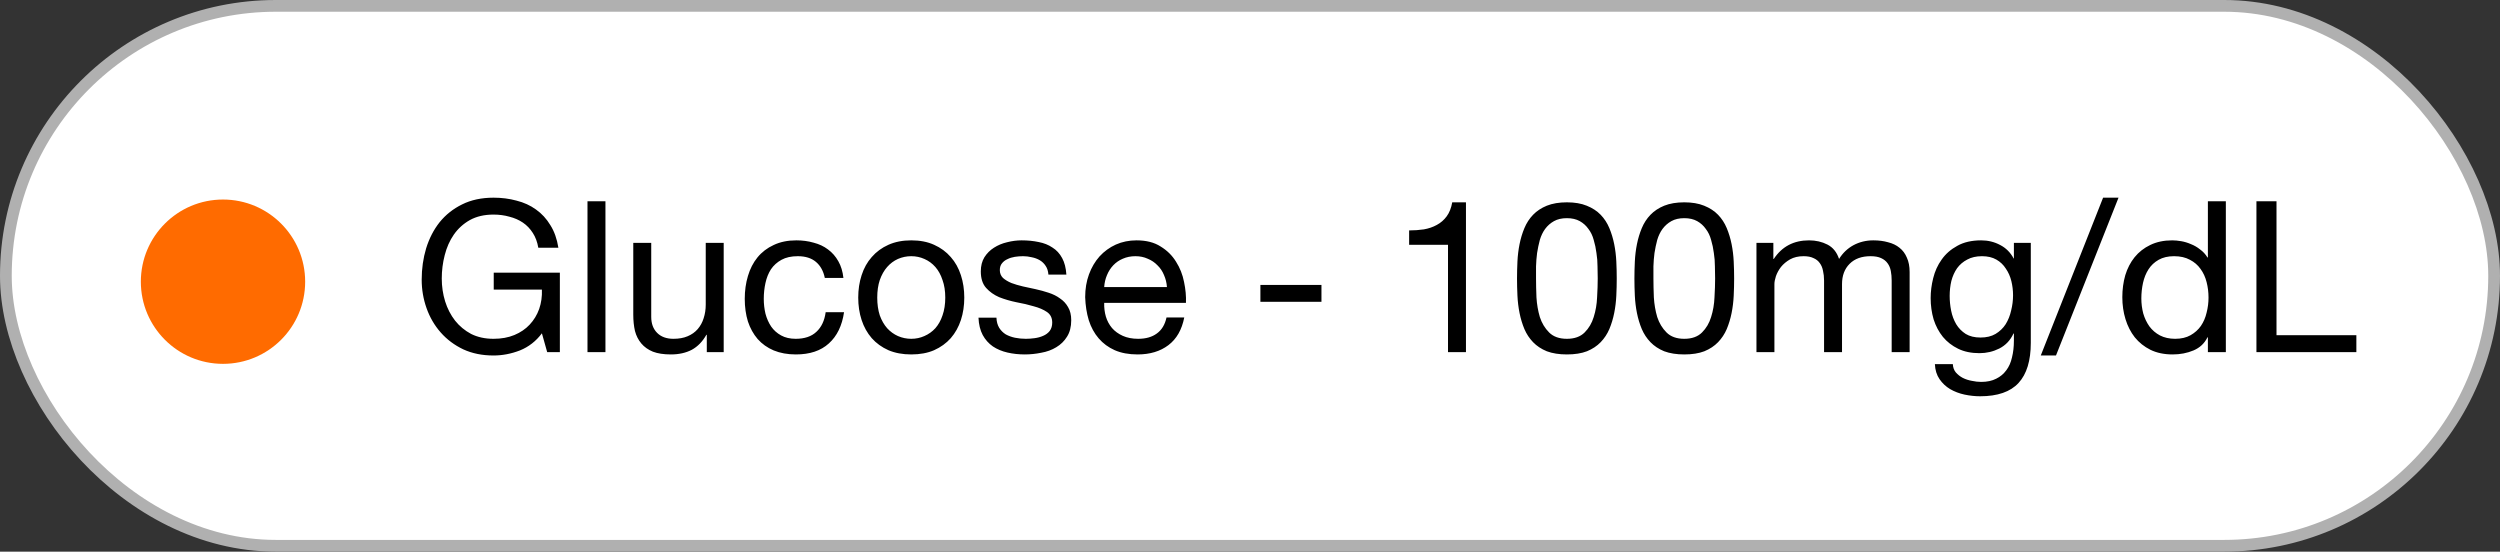 <svg width="213" height="47" viewBox="0 0 213 47" fill="none" xmlns="http://www.w3.org/2000/svg">
<rect x="0" y="0" width="213" height="47" fill="#333333" stroke="none"/>
<rect x="0.5" y="0.5" width="212" height="46" rx="23" fill="white"/>
<rect x="0.5" y="0.5" width="212" height="46" rx="23" stroke="#B0B0B0"/>
<path d="M46.17 28.398C45.666 29.07 45.042 29.556 44.298 29.856C43.554 30.144 42.804 30.288 42.048 30.288C41.088 30.288 40.23 30.114 39.474 29.766C38.718 29.406 38.076 28.926 37.548 28.326C37.02 27.726 36.618 27.036 36.342 26.256C36.066 25.476 35.928 24.666 35.928 23.826C35.928 22.89 36.054 22.002 36.306 21.162C36.57 20.31 36.954 19.566 37.458 18.93C37.974 18.294 38.61 17.79 39.366 17.418C40.134 17.034 41.028 16.842 42.048 16.842C42.744 16.842 43.398 16.926 44.01 17.094C44.634 17.25 45.186 17.502 45.666 17.85C46.158 18.198 46.566 18.642 46.89 19.182C47.226 19.71 47.454 20.352 47.574 21.108H45.864C45.78 20.616 45.624 20.196 45.396 19.848C45.168 19.488 44.886 19.194 44.55 18.966C44.214 18.738 43.83 18.57 43.398 18.462C42.978 18.342 42.528 18.282 42.048 18.282C41.268 18.282 40.596 18.438 40.032 18.75C39.48 19.062 39.024 19.476 38.664 19.992C38.316 20.496 38.058 21.078 37.89 21.738C37.722 22.386 37.638 23.052 37.638 23.736C37.638 24.408 37.734 25.056 37.926 25.68C38.118 26.292 38.4 26.838 38.772 27.318C39.144 27.786 39.6 28.164 40.14 28.452C40.692 28.728 41.328 28.866 42.048 28.866C42.72 28.866 43.314 28.758 43.83 28.542C44.346 28.326 44.778 28.032 45.126 27.66C45.486 27.276 45.756 26.832 45.936 26.328C46.116 25.812 46.194 25.26 46.17 24.672H42.066V23.232H47.7V30H46.62L46.17 28.398ZM50.054 17.148H51.584V30H50.054V17.148ZM61.659 30H60.219V28.524H60.183C59.859 29.1 59.445 29.526 58.941 29.802C58.437 30.066 57.843 30.198 57.159 30.198C56.547 30.198 56.037 30.12 55.629 29.964C55.221 29.796 54.891 29.562 54.639 29.262C54.387 28.962 54.207 28.608 54.099 28.2C54.003 27.78 53.955 27.318 53.955 26.814V20.694H55.485V26.994C55.485 27.57 55.653 28.026 55.989 28.362C56.325 28.698 56.787 28.866 57.375 28.866C57.843 28.866 58.245 28.794 58.581 28.65C58.929 28.506 59.217 28.302 59.445 28.038C59.673 27.774 59.841 27.468 59.949 27.12C60.069 26.76 60.129 26.37 60.129 25.95V20.694H61.659V30ZM70.275 23.682C70.155 23.094 69.903 22.638 69.519 22.314C69.135 21.99 68.619 21.828 67.971 21.828C67.419 21.828 66.957 21.93 66.585 22.134C66.213 22.338 65.913 22.608 65.685 22.944C65.469 23.28 65.313 23.67 65.217 24.114C65.121 24.546 65.073 24.996 65.073 25.464C65.073 25.896 65.121 26.316 65.217 26.724C65.325 27.132 65.487 27.498 65.703 27.822C65.919 28.134 66.201 28.386 66.549 28.578C66.897 28.77 67.311 28.866 67.791 28.866C68.547 28.866 69.135 28.668 69.555 28.272C69.987 27.876 70.251 27.318 70.347 26.598H71.913C71.745 27.75 71.313 28.638 70.617 29.262C69.933 29.886 68.997 30.198 67.809 30.198C67.101 30.198 66.471 30.084 65.919 29.856C65.379 29.628 64.923 29.304 64.551 28.884C64.191 28.464 63.915 27.966 63.723 27.39C63.543 26.802 63.453 26.16 63.453 25.464C63.453 24.768 63.543 24.12 63.723 23.52C63.903 22.908 64.173 22.38 64.533 21.936C64.905 21.48 65.367 21.126 65.919 20.874C66.471 20.61 67.113 20.478 67.845 20.478C68.373 20.478 68.865 20.544 69.321 20.676C69.789 20.796 70.197 20.988 70.545 21.252C70.905 21.516 71.199 21.852 71.427 22.26C71.655 22.656 71.799 23.13 71.859 23.682H70.275ZM74.741 25.356C74.741 25.92 74.813 26.424 74.957 26.868C75.113 27.3 75.323 27.666 75.587 27.966C75.851 28.254 76.157 28.476 76.505 28.632C76.865 28.788 77.243 28.866 77.639 28.866C78.035 28.866 78.407 28.788 78.755 28.632C79.115 28.476 79.427 28.254 79.691 27.966C79.955 27.666 80.159 27.3 80.303 26.868C80.459 26.424 80.537 25.92 80.537 25.356C80.537 24.792 80.459 24.294 80.303 23.862C80.159 23.418 79.955 23.046 79.691 22.746C79.427 22.446 79.115 22.218 78.755 22.062C78.407 21.906 78.035 21.828 77.639 21.828C77.243 21.828 76.865 21.906 76.505 22.062C76.157 22.218 75.851 22.446 75.587 22.746C75.323 23.046 75.113 23.418 74.957 23.862C74.813 24.294 74.741 24.792 74.741 25.356ZM73.121 25.356C73.121 24.672 73.217 24.036 73.409 23.448C73.601 22.848 73.889 22.332 74.273 21.9C74.657 21.456 75.131 21.108 75.695 20.856C76.259 20.604 76.907 20.478 77.639 20.478C78.383 20.478 79.031 20.604 79.583 20.856C80.147 21.108 80.621 21.456 81.005 21.9C81.389 22.332 81.677 22.848 81.869 23.448C82.061 24.036 82.157 24.672 82.157 25.356C82.157 26.04 82.061 26.676 81.869 27.264C81.677 27.852 81.389 28.368 81.005 28.812C80.621 29.244 80.147 29.586 79.583 29.838C79.031 30.078 78.383 30.198 77.639 30.198C76.907 30.198 76.259 30.078 75.695 29.838C75.131 29.586 74.657 29.244 74.273 28.812C73.889 28.368 73.601 27.852 73.409 27.264C73.217 26.676 73.121 26.04 73.121 25.356ZM84.897 27.066C84.909 27.402 84.987 27.69 85.131 27.93C85.275 28.158 85.461 28.344 85.689 28.488C85.929 28.62 86.193 28.716 86.481 28.776C86.781 28.836 87.087 28.866 87.399 28.866C87.639 28.866 87.891 28.848 88.155 28.812C88.419 28.776 88.659 28.71 88.875 28.614C89.103 28.518 89.289 28.38 89.433 28.2C89.577 28.008 89.649 27.768 89.649 27.48C89.649 27.084 89.499 26.784 89.199 26.58C88.899 26.376 88.521 26.214 88.065 26.094C87.621 25.962 87.135 25.848 86.607 25.752C86.079 25.644 85.587 25.5 85.131 25.32C84.687 25.128 84.315 24.864 84.015 24.528C83.715 24.192 83.565 23.724 83.565 23.124C83.565 22.656 83.667 22.254 83.871 21.918C84.087 21.582 84.357 21.312 84.681 21.108C85.017 20.892 85.389 20.736 85.797 20.64C86.217 20.532 86.631 20.478 87.039 20.478C87.567 20.478 88.053 20.526 88.497 20.622C88.941 20.706 89.331 20.862 89.667 21.09C90.015 21.306 90.291 21.606 90.495 21.99C90.699 22.362 90.819 22.83 90.855 23.394H89.325C89.301 23.094 89.223 22.848 89.091 22.656C88.959 22.452 88.791 22.29 88.587 22.17C88.383 22.05 88.155 21.966 87.903 21.918C87.663 21.858 87.417 21.828 87.165 21.828C86.937 21.828 86.703 21.846 86.463 21.882C86.235 21.918 86.025 21.984 85.833 22.08C85.641 22.164 85.485 22.284 85.365 22.44C85.245 22.584 85.185 22.776 85.185 23.016C85.185 23.28 85.275 23.502 85.455 23.682C85.647 23.85 85.887 23.994 86.175 24.114C86.463 24.222 86.787 24.318 87.147 24.402C87.507 24.474 87.867 24.552 88.227 24.636C88.611 24.72 88.983 24.822 89.343 24.942C89.715 25.062 90.039 25.224 90.315 25.428C90.603 25.62 90.831 25.866 90.999 26.166C91.179 26.466 91.269 26.838 91.269 27.282C91.269 27.846 91.149 28.314 90.909 28.686C90.681 29.058 90.375 29.358 89.991 29.586C89.619 29.814 89.193 29.97 88.713 30.054C88.245 30.15 87.777 30.198 87.309 30.198C86.793 30.198 86.301 30.144 85.833 30.036C85.365 29.928 84.951 29.754 84.591 29.514C84.231 29.262 83.943 28.938 83.727 28.542C83.511 28.134 83.391 27.642 83.367 27.066H84.897ZM99.423 24.456C99.399 24.096 99.315 23.754 99.171 23.43C99.039 23.106 98.853 22.83 98.613 22.602C98.385 22.362 98.109 22.176 97.785 22.044C97.473 21.9 97.125 21.828 96.741 21.828C96.345 21.828 95.985 21.9 95.661 22.044C95.349 22.176 95.079 22.362 94.851 22.602C94.623 22.842 94.443 23.124 94.311 23.448C94.179 23.76 94.101 24.096 94.077 24.456H99.423ZM100.899 27.048C100.695 28.092 100.245 28.878 99.549 29.406C98.853 29.934 97.977 30.198 96.921 30.198C96.177 30.198 95.529 30.078 94.977 29.838C94.437 29.598 93.981 29.262 93.609 28.83C93.237 28.398 92.955 27.882 92.763 27.282C92.583 26.682 92.481 26.028 92.457 25.32C92.457 24.612 92.565 23.964 92.781 23.376C92.997 22.788 93.297 22.278 93.681 21.846C94.077 21.414 94.539 21.078 95.067 20.838C95.607 20.598 96.195 20.478 96.831 20.478C97.659 20.478 98.343 20.652 98.883 21C99.435 21.336 99.873 21.768 100.197 22.296C100.533 22.824 100.761 23.4 100.881 24.024C101.013 24.648 101.067 25.242 101.043 25.806H94.077C94.065 26.214 94.113 26.604 94.221 26.976C94.329 27.336 94.503 27.66 94.743 27.948C94.983 28.224 95.289 28.446 95.661 28.614C96.033 28.782 96.471 28.866 96.975 28.866C97.623 28.866 98.151 28.716 98.559 28.416C98.979 28.116 99.255 27.66 99.387 27.048H100.899ZM107.386 24.276H112.588V25.716H107.386V24.276ZM124.9 30H123.37V20.856H120.058V19.632C120.49 19.632 120.91 19.602 121.318 19.542C121.726 19.47 122.092 19.344 122.416 19.164C122.752 18.984 123.034 18.738 123.262 18.426C123.49 18.114 123.646 17.718 123.73 17.238H124.9V30ZM130.87 23.718C130.87 24.198 130.882 24.738 130.906 25.338C130.942 25.926 131.038 26.484 131.194 27.012C131.362 27.528 131.626 27.966 131.986 28.326C132.346 28.686 132.85 28.866 133.498 28.866C134.146 28.866 134.65 28.686 135.01 28.326C135.37 27.966 135.628 27.528 135.784 27.012C135.952 26.484 136.048 25.926 136.072 25.338C136.108 24.738 136.126 24.198 136.126 23.718C136.126 23.406 136.12 23.064 136.108 22.692C136.108 22.308 136.078 21.93 136.018 21.558C135.97 21.174 135.892 20.802 135.784 20.442C135.688 20.082 135.538 19.77 135.334 19.506C135.142 19.23 134.896 19.008 134.596 18.84C134.296 18.672 133.93 18.588 133.498 18.588C133.066 18.588 132.7 18.672 132.4 18.84C132.1 19.008 131.848 19.23 131.644 19.506C131.452 19.77 131.302 20.082 131.194 20.442C131.098 20.802 131.02 21.174 130.96 21.558C130.912 21.93 130.882 22.308 130.87 22.692C130.87 23.064 130.87 23.406 130.87 23.718ZM129.25 23.736C129.25 23.268 129.262 22.782 129.286 22.278C129.31 21.774 129.37 21.282 129.466 20.802C129.562 20.322 129.7 19.866 129.88 19.434C130.06 19.002 130.306 18.624 130.618 18.3C130.93 17.976 131.32 17.718 131.788 17.526C132.268 17.334 132.838 17.238 133.498 17.238C134.158 17.238 134.722 17.334 135.19 17.526C135.67 17.718 136.066 17.976 136.378 18.3C136.69 18.624 136.936 19.002 137.116 19.434C137.296 19.866 137.434 20.322 137.53 20.802C137.626 21.282 137.686 21.774 137.71 22.278C137.734 22.782 137.746 23.268 137.746 23.736C137.746 24.204 137.734 24.69 137.71 25.194C137.686 25.698 137.626 26.19 137.53 26.67C137.434 27.15 137.296 27.606 137.116 28.038C136.936 28.458 136.69 28.83 136.378 29.154C136.066 29.478 135.676 29.736 135.208 29.928C134.74 30.108 134.17 30.198 133.498 30.198C132.838 30.198 132.268 30.108 131.788 29.928C131.32 29.736 130.93 29.478 130.618 29.154C130.306 28.83 130.06 28.458 129.88 28.038C129.7 27.606 129.562 27.15 129.466 26.67C129.37 26.19 129.31 25.698 129.286 25.194C129.262 24.69 129.25 24.204 129.25 23.736ZM140.872 23.718C140.872 24.198 140.884 24.738 140.908 25.338C140.944 25.926 141.04 26.484 141.196 27.012C141.364 27.528 141.628 27.966 141.988 28.326C142.348 28.686 142.852 28.866 143.5 28.866C144.148 28.866 144.652 28.686 145.012 28.326C145.372 27.966 145.63 27.528 145.786 27.012C145.954 26.484 146.05 25.926 146.074 25.338C146.11 24.738 146.128 24.198 146.128 23.718C146.128 23.406 146.122 23.064 146.11 22.692C146.11 22.308 146.08 21.93 146.02 21.558C145.972 21.174 145.894 20.802 145.786 20.442C145.69 20.082 145.54 19.77 145.336 19.506C145.144 19.23 144.898 19.008 144.598 18.84C144.298 18.672 143.932 18.588 143.5 18.588C143.068 18.588 142.702 18.672 142.402 18.84C142.102 19.008 141.85 19.23 141.646 19.506C141.454 19.77 141.304 20.082 141.196 20.442C141.1 20.802 141.022 21.174 140.962 21.558C140.914 21.93 140.884 22.308 140.872 22.692C140.872 23.064 140.872 23.406 140.872 23.718ZM139.252 23.736C139.252 23.268 139.264 22.782 139.288 22.278C139.312 21.774 139.372 21.282 139.468 20.802C139.564 20.322 139.702 19.866 139.882 19.434C140.062 19.002 140.308 18.624 140.62 18.3C140.932 17.976 141.322 17.718 141.79 17.526C142.27 17.334 142.84 17.238 143.5 17.238C144.16 17.238 144.724 17.334 145.192 17.526C145.672 17.718 146.068 17.976 146.38 18.3C146.692 18.624 146.938 19.002 147.118 19.434C147.298 19.866 147.436 20.322 147.532 20.802C147.628 21.282 147.688 21.774 147.712 22.278C147.736 22.782 147.748 23.268 147.748 23.736C147.748 24.204 147.736 24.69 147.712 25.194C147.688 25.698 147.628 26.19 147.532 26.67C147.436 27.15 147.298 27.606 147.118 28.038C146.938 28.458 146.692 28.83 146.38 29.154C146.068 29.478 145.678 29.736 145.21 29.928C144.742 30.108 144.172 30.198 143.5 30.198C142.84 30.198 142.27 30.108 141.79 29.928C141.322 29.736 140.932 29.478 140.62 29.154C140.308 28.83 140.062 28.458 139.882 28.038C139.702 27.606 139.564 27.15 139.468 26.67C139.372 26.19 139.312 25.698 139.288 25.194C139.264 24.69 139.252 24.204 139.252 23.736ZM149.65 20.694H151.09V22.062H151.126C151.822 21.006 152.824 20.478 154.132 20.478C154.708 20.478 155.23 20.598 155.698 20.838C156.166 21.078 156.496 21.486 156.688 22.062C157 21.558 157.408 21.168 157.912 20.892C158.428 20.616 158.992 20.478 159.604 20.478C160.072 20.478 160.492 20.532 160.864 20.64C161.248 20.736 161.572 20.892 161.836 21.108C162.112 21.324 162.322 21.606 162.466 21.954C162.622 22.29 162.7 22.698 162.7 23.178V30H161.17V23.898C161.17 23.61 161.146 23.34 161.098 23.088C161.05 22.836 160.96 22.62 160.828 22.44C160.696 22.248 160.51 22.098 160.27 21.99C160.042 21.882 159.742 21.828 159.37 21.828C158.614 21.828 158.02 22.044 157.588 22.476C157.156 22.908 156.94 23.484 156.94 24.204V30H155.41V23.898C155.41 23.598 155.38 23.322 155.32 23.07C155.272 22.818 155.182 22.602 155.05 22.422C154.918 22.23 154.738 22.086 154.51 21.99C154.294 21.882 154.012 21.828 153.664 21.828C153.22 21.828 152.836 21.918 152.512 22.098C152.2 22.278 151.942 22.494 151.738 22.746C151.546 22.998 151.402 23.262 151.306 23.538C151.222 23.802 151.18 24.024 151.18 24.204V30H149.65V20.694ZM173.024 29.208C173.024 30.732 172.676 31.872 171.98 32.628C171.284 33.384 170.192 33.762 168.704 33.762C168.272 33.762 167.828 33.714 167.372 33.618C166.928 33.522 166.52 33.366 166.148 33.15C165.788 32.934 165.488 32.652 165.248 32.304C165.008 31.956 164.876 31.53 164.852 31.026H166.382C166.394 31.302 166.478 31.536 166.634 31.728C166.802 31.92 167 32.076 167.228 32.196C167.468 32.316 167.726 32.4 168.002 32.448C168.278 32.508 168.542 32.538 168.794 32.538C169.298 32.538 169.724 32.448 170.072 32.268C170.42 32.1 170.708 31.86 170.936 31.548C171.164 31.248 171.326 30.882 171.422 30.45C171.53 30.018 171.584 29.544 171.584 29.028V28.416H171.548C171.284 28.992 170.882 29.418 170.342 29.694C169.814 29.958 169.25 30.09 168.65 30.09C167.954 30.09 167.348 29.964 166.832 29.712C166.316 29.46 165.884 29.124 165.536 28.704C165.188 28.272 164.924 27.774 164.744 27.21C164.576 26.634 164.492 26.028 164.492 25.392C164.492 24.84 164.564 24.276 164.708 23.7C164.852 23.112 165.092 22.584 165.428 22.116C165.764 21.636 166.208 21.246 166.76 20.946C167.312 20.634 167.99 20.478 168.794 20.478C169.382 20.478 169.922 20.61 170.414 20.874C170.906 21.126 171.29 21.51 171.566 22.026H171.584V20.694H173.024V29.208ZM168.74 28.758C169.244 28.758 169.67 28.656 170.018 28.452C170.378 28.236 170.666 27.96 170.882 27.624C171.098 27.276 171.254 26.886 171.35 26.454C171.458 26.022 171.512 25.59 171.512 25.158C171.512 24.75 171.464 24.348 171.368 23.952C171.272 23.556 171.116 23.202 170.9 22.89C170.696 22.566 170.426 22.308 170.09 22.116C169.754 21.924 169.346 21.828 168.866 21.828C168.374 21.828 167.954 21.924 167.606 22.116C167.258 22.296 166.97 22.542 166.742 22.854C166.526 23.166 166.364 23.526 166.256 23.934C166.16 24.342 166.112 24.768 166.112 25.212C166.112 25.632 166.154 26.052 166.238 26.472C166.322 26.892 166.466 27.276 166.67 27.624C166.874 27.96 167.144 28.236 167.48 28.452C167.816 28.656 168.236 28.758 168.74 28.758ZM179.184 16.842H180.498L175.17 30.288H173.874L179.184 16.842ZM182.442 25.428C182.442 25.86 182.496 26.286 182.604 26.706C182.724 27.114 182.898 27.48 183.126 27.804C183.366 28.128 183.666 28.386 184.026 28.578C184.398 28.77 184.83 28.866 185.322 28.866C185.838 28.866 186.276 28.764 186.636 28.56C186.996 28.356 187.29 28.092 187.518 27.768C187.746 27.432 187.908 27.054 188.004 26.634C188.112 26.214 188.166 25.788 188.166 25.356C188.166 24.9 188.112 24.462 188.004 24.042C187.896 23.61 187.722 23.232 187.482 22.908C187.254 22.584 186.954 22.326 186.582 22.134C186.21 21.93 185.76 21.828 185.232 21.828C184.716 21.828 184.278 21.93 183.918 22.134C183.558 22.338 183.27 22.608 183.054 22.944C182.838 23.28 182.682 23.664 182.586 24.096C182.49 24.528 182.442 24.972 182.442 25.428ZM189.642 30H188.112V28.74H188.076C187.824 29.256 187.428 29.628 186.888 29.856C186.348 30.084 185.754 30.198 185.106 30.198C184.386 30.198 183.756 30.066 183.216 29.802C182.688 29.538 182.244 29.184 181.884 28.74C181.536 28.296 181.272 27.78 181.092 27.192C180.912 26.604 180.822 25.98 180.822 25.32C180.822 24.66 180.906 24.036 181.074 23.448C181.254 22.86 181.518 22.35 181.866 21.918C182.226 21.474 182.67 21.126 183.198 20.874C183.738 20.61 184.362 20.478 185.07 20.478C185.31 20.478 185.568 20.502 185.844 20.55C186.12 20.598 186.396 20.682 186.672 20.802C186.948 20.91 187.206 21.06 187.446 21.252C187.698 21.432 187.908 21.66 188.076 21.936H188.112V17.148H189.642V30ZM192.248 17.148H193.958V28.56H200.762V30H192.248V17.148Z" fill="black"/>
<circle cx="19" cy="24" r="7" fill="#FF6B00"/>
</svg>
